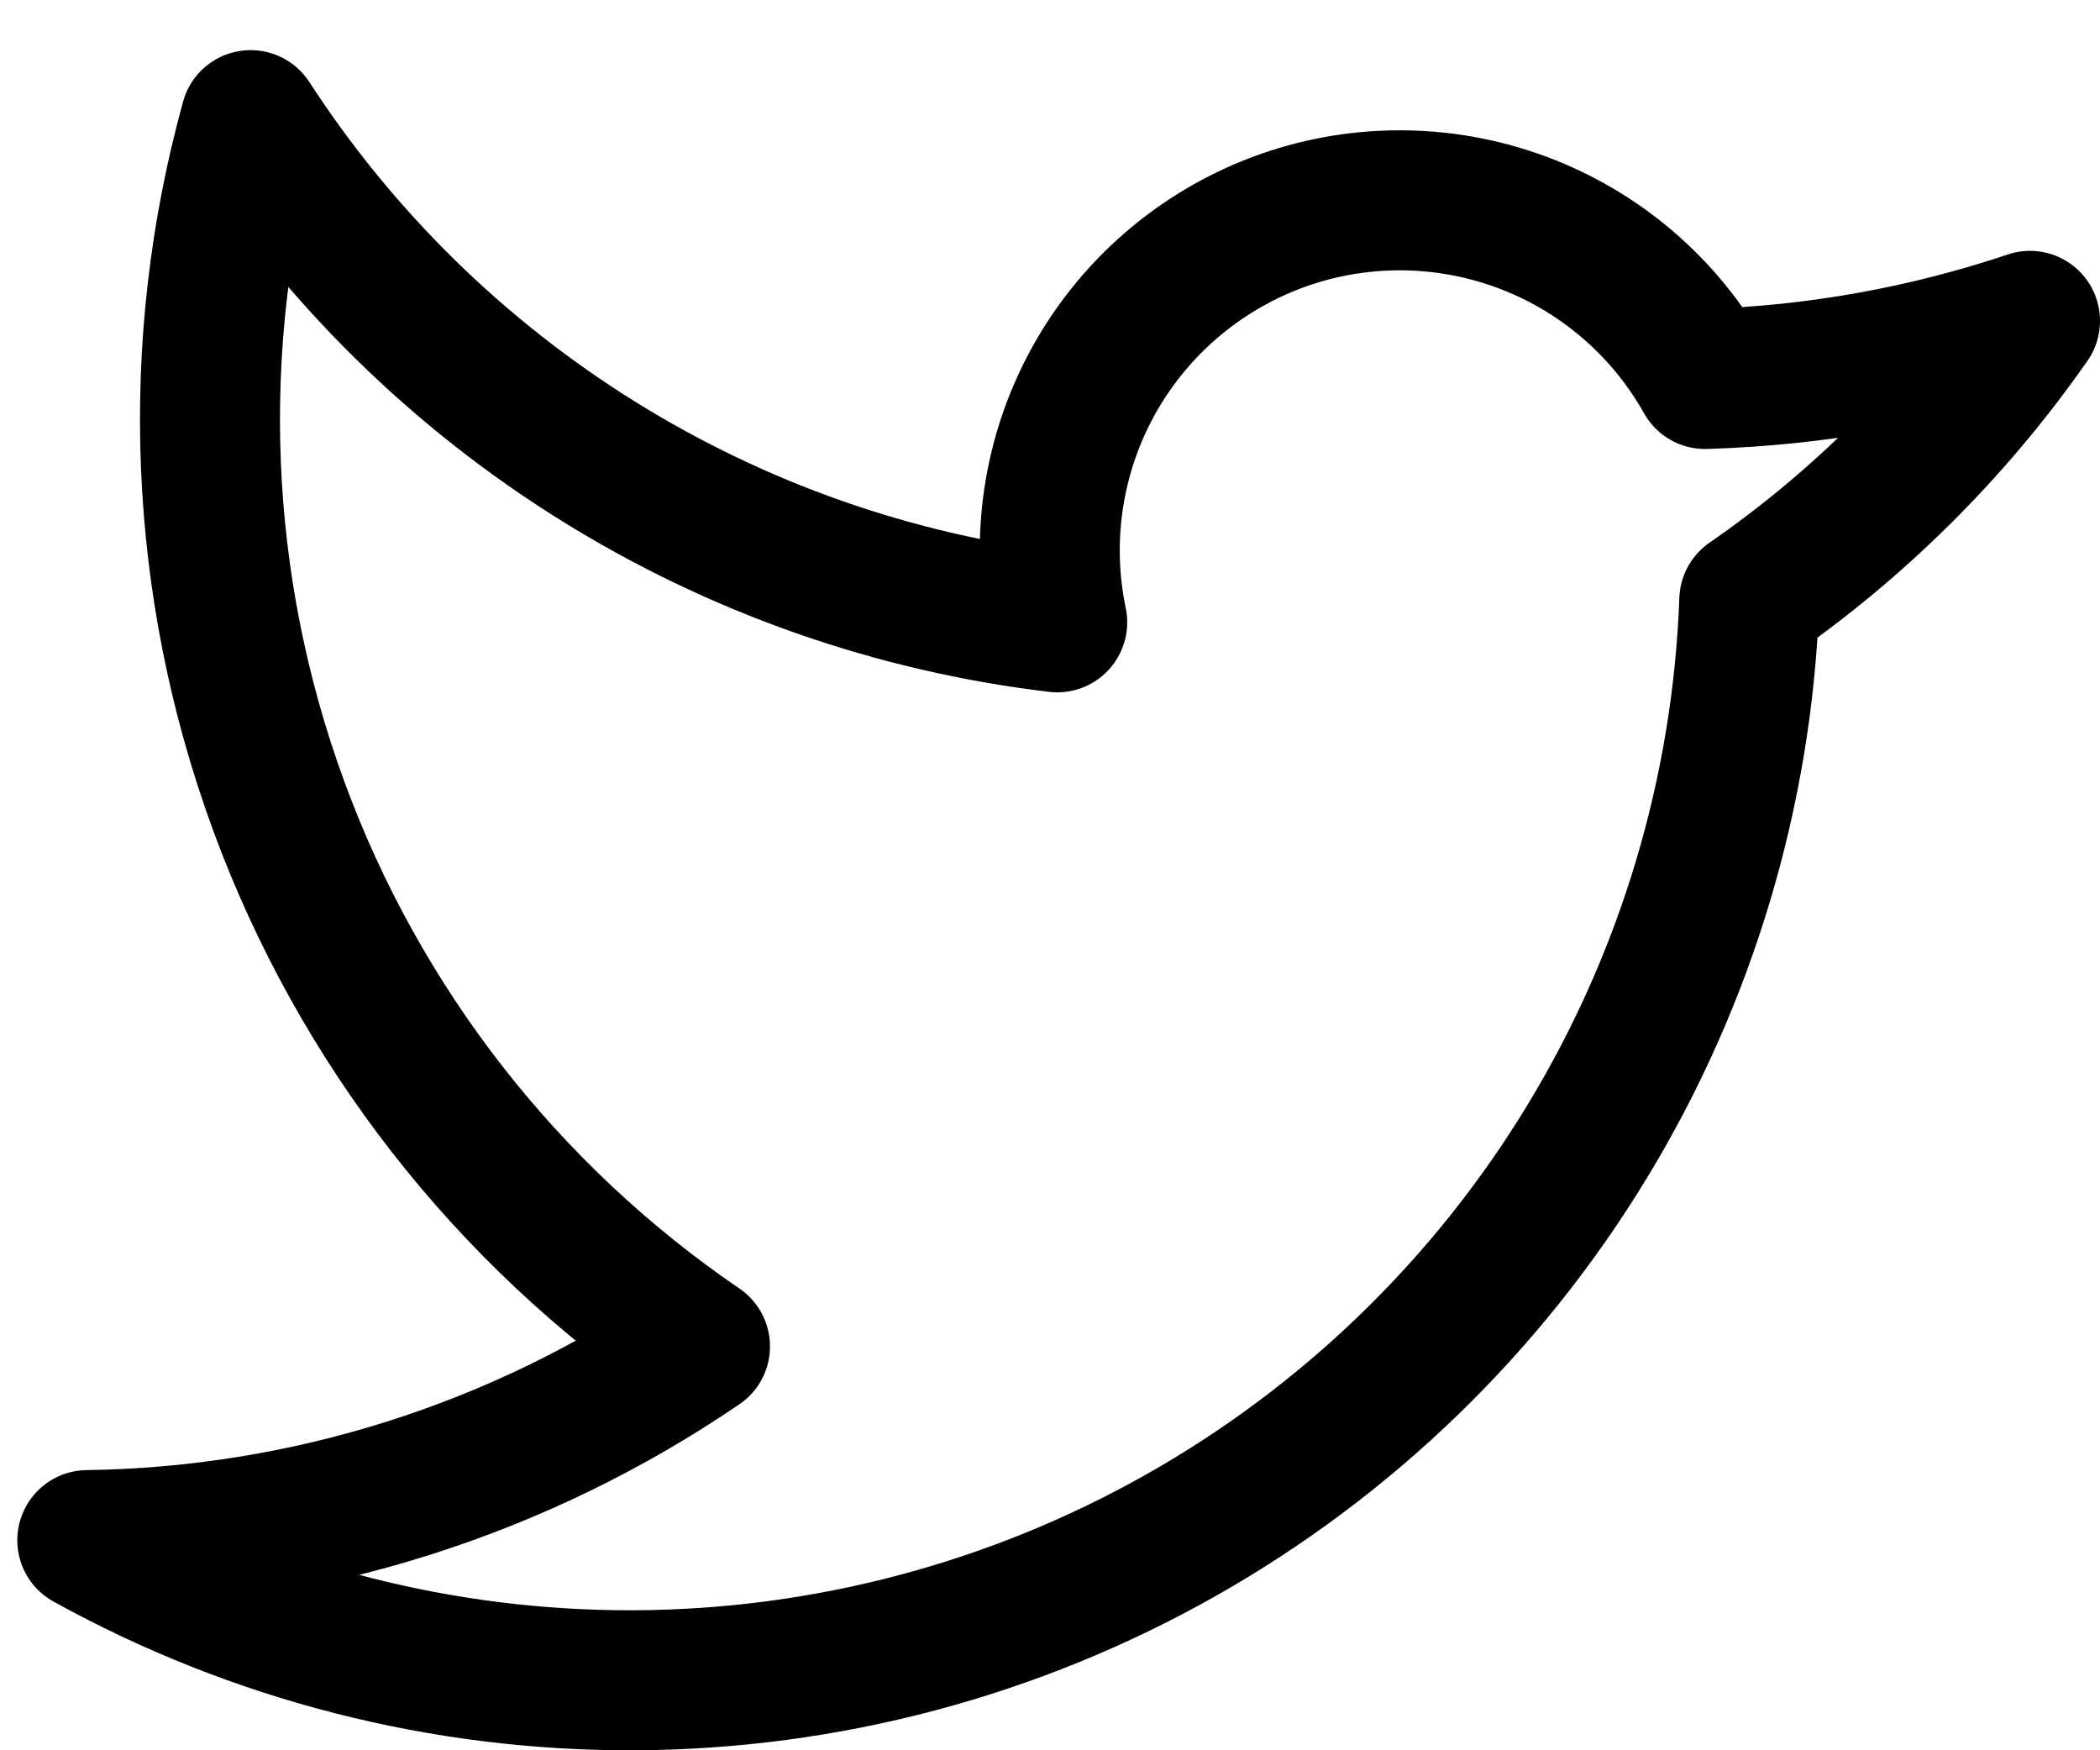 <svg width="30" height="25" viewBox="0 0 30 25" fill="none" xmlns="http://www.w3.org/2000/svg">
<path d="M29 4.583C27.912 6.141 26.554 7.493 24.99 8.574L24.99 8.574C24.891 11.308 24.093 13.971 22.672 16.308C21.251 18.646 19.255 20.58 16.873 21.927C14.492 23.273 11.805 23.987 9.07 24C6.334 24.013 3.641 23.324 1.247 22L1.248 21.998C4.374 21.955 7.418 20.992 10 19.231L10 19.231C7.236 17.347 5.13 14.645 3.979 11.504C2.827 8.363 2.688 4.94 3.58 1.716L3.58 1.716C4.857 3.683 6.552 5.346 8.543 6.585C10.535 7.825 12.774 8.611 15.103 8.889L15.103 8.889C14.858 7.72 15.039 6.501 15.614 5.454C16.19 4.407 17.121 3.601 18.239 3.18C19.357 2.76 20.589 2.755 21.712 3.164C22.834 3.573 23.773 4.371 24.358 5.413L24.358 5.413C25.938 5.366 27.502 5.086 29 4.583" stroke="black" stroke-width="2" stroke-linecap="round" stroke-linejoin="round"/>
</svg>
